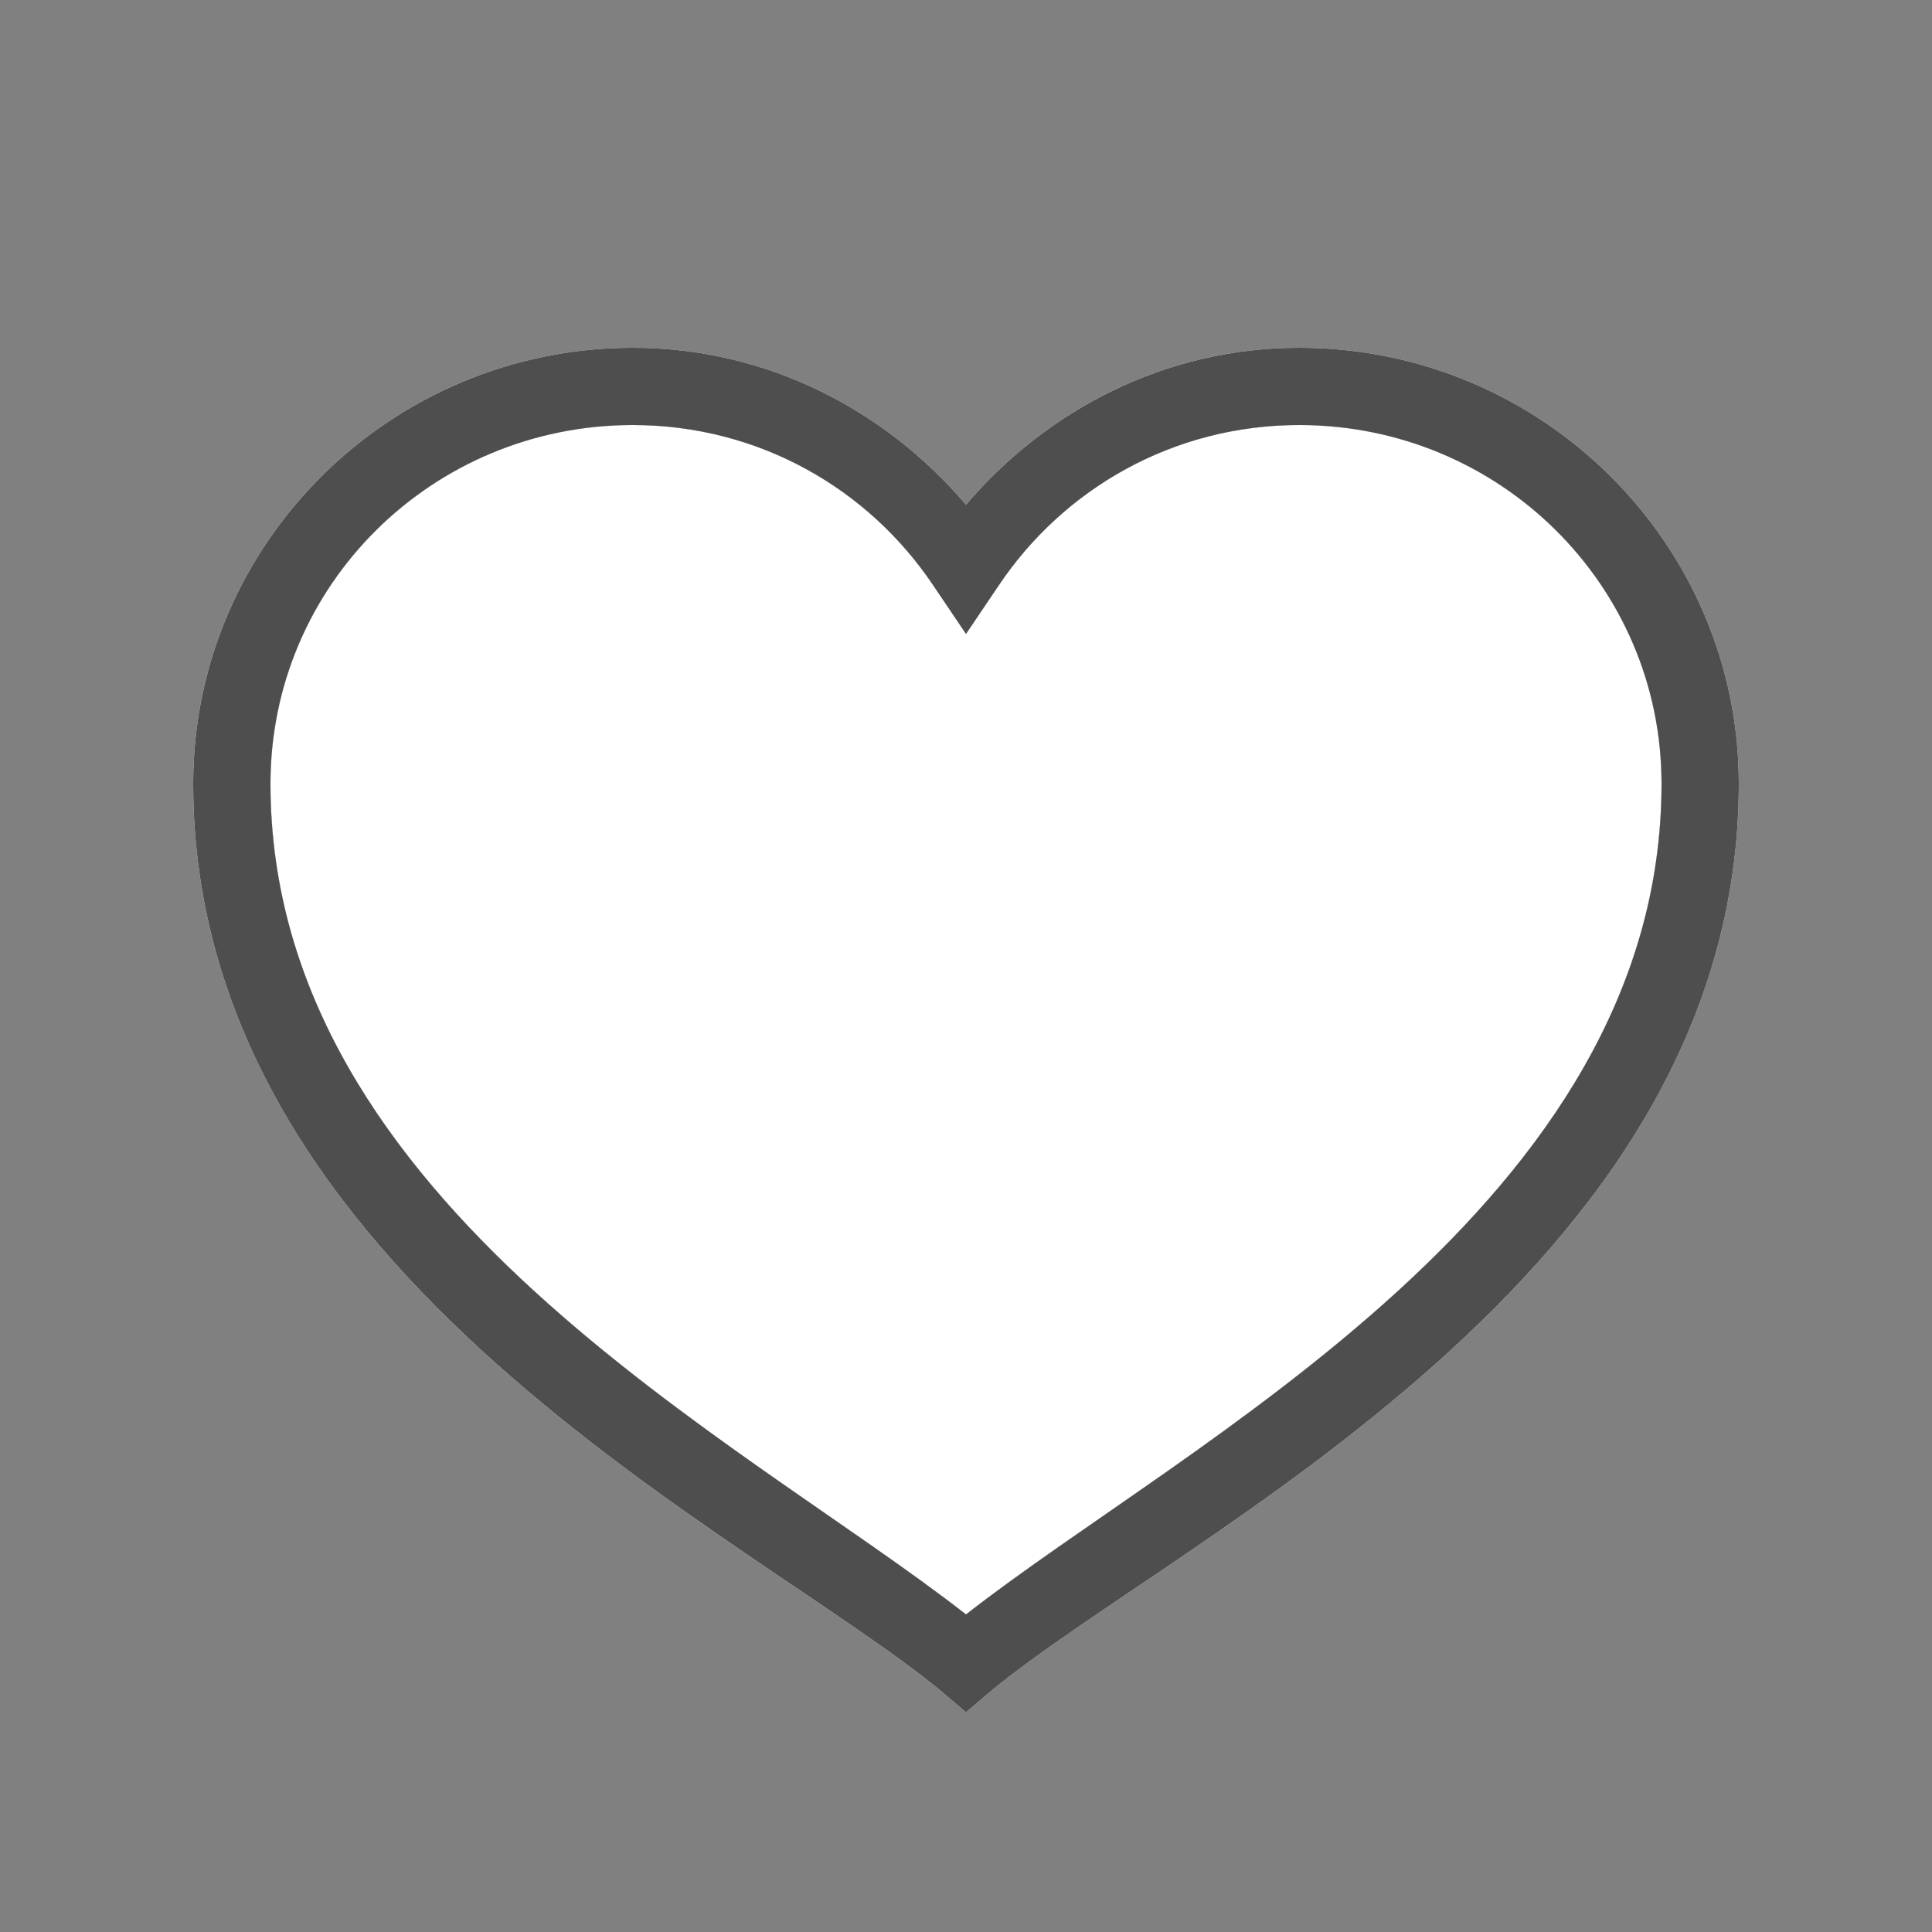 <svg width="24" height="24" viewBox="0 0 24 24" fill="none" xmlns="http://www.w3.org/2000/svg">
<rect x="0" y="0" width="24" height="24" fill="#808080" stroke="none"/>
<path fill-rule="evenodd" clip-rule="evenodd" d="M7.86 4.32C4.856 4.32 2.4 6.746 2.4 9.735C2.4 14.671 6.91 17.714 9.891 19.725C10.612 20.211 11.243 20.637 11.7 21.015L12 21.27L12.3 21.015C12.757 20.637 13.388 20.211 14.109 19.725C17.09 17.714 21.6 14.671 21.6 9.735C21.6 6.746 19.144 4.32 16.14 4.32C14.471 4.32 13.001 5.094 12 6.27C10.999 5.094 9.529 4.32 7.86 4.32ZM11.595 7.275C10.791 6.073 9.428 5.28 7.86 5.28C5.37 5.28 3.36 7.269 3.36 9.735C3.36 14.029 7.325 16.774 10.269 18.812C10.912 19.257 11.506 19.669 12 20.055C12.494 19.669 13.088 19.257 13.731 18.812C16.675 16.774 20.64 14.029 20.64 9.735C20.64 7.269 18.628 5.28 16.14 5.28C14.572 5.28 13.209 6.073 12.405 7.275L12 7.875L11.595 7.275Z" fill="white"/>
<path d="M7.86 5.28C9.428 5.28 10.791 6.073 11.595 7.275L12 7.875L12.405 7.275C13.209 6.073 14.572 5.28 16.14 5.28C18.628 5.28 20.64 7.269 20.64 9.735C20.64 14.029 16.675 16.774 13.731 18.812C13.088 19.257 12.494 19.669 12 20.055C11.506 19.669 10.912 19.257 10.269 18.812C7.325 16.774 3.36 14.029 3.36 9.735C3.36 7.269 5.37 5.28 7.86 5.28Z" fill="white"/>
<path d="M7.86 4.32C4.857 4.32 2.4 6.746 2.4 9.735C2.4 15.864 9.355 19.074 11.7 21.015L12 21.27L12.3 21.015C14.646 19.074 21.6 15.864 21.6 9.735C21.6 6.746 19.144 4.32 16.14 4.32C14.472 4.32 13.002 5.094 12 6.27C10.999 5.094 9.529 4.32 7.86 4.32ZM7.86 5.28C9.428 5.28 10.791 6.073 11.595 7.275L12 7.875L12.405 7.275C13.21 6.073 14.573 5.28 16.14 5.28C18.628 5.28 20.64 7.269 20.64 9.735C20.64 14.966 14.755 17.899 12 20.055C9.246 17.899 3.36 14.966 3.36 9.735C3.36 7.269 5.37 5.28 7.86 5.28Z" fill="#4E4E4E"/>
</svg>
